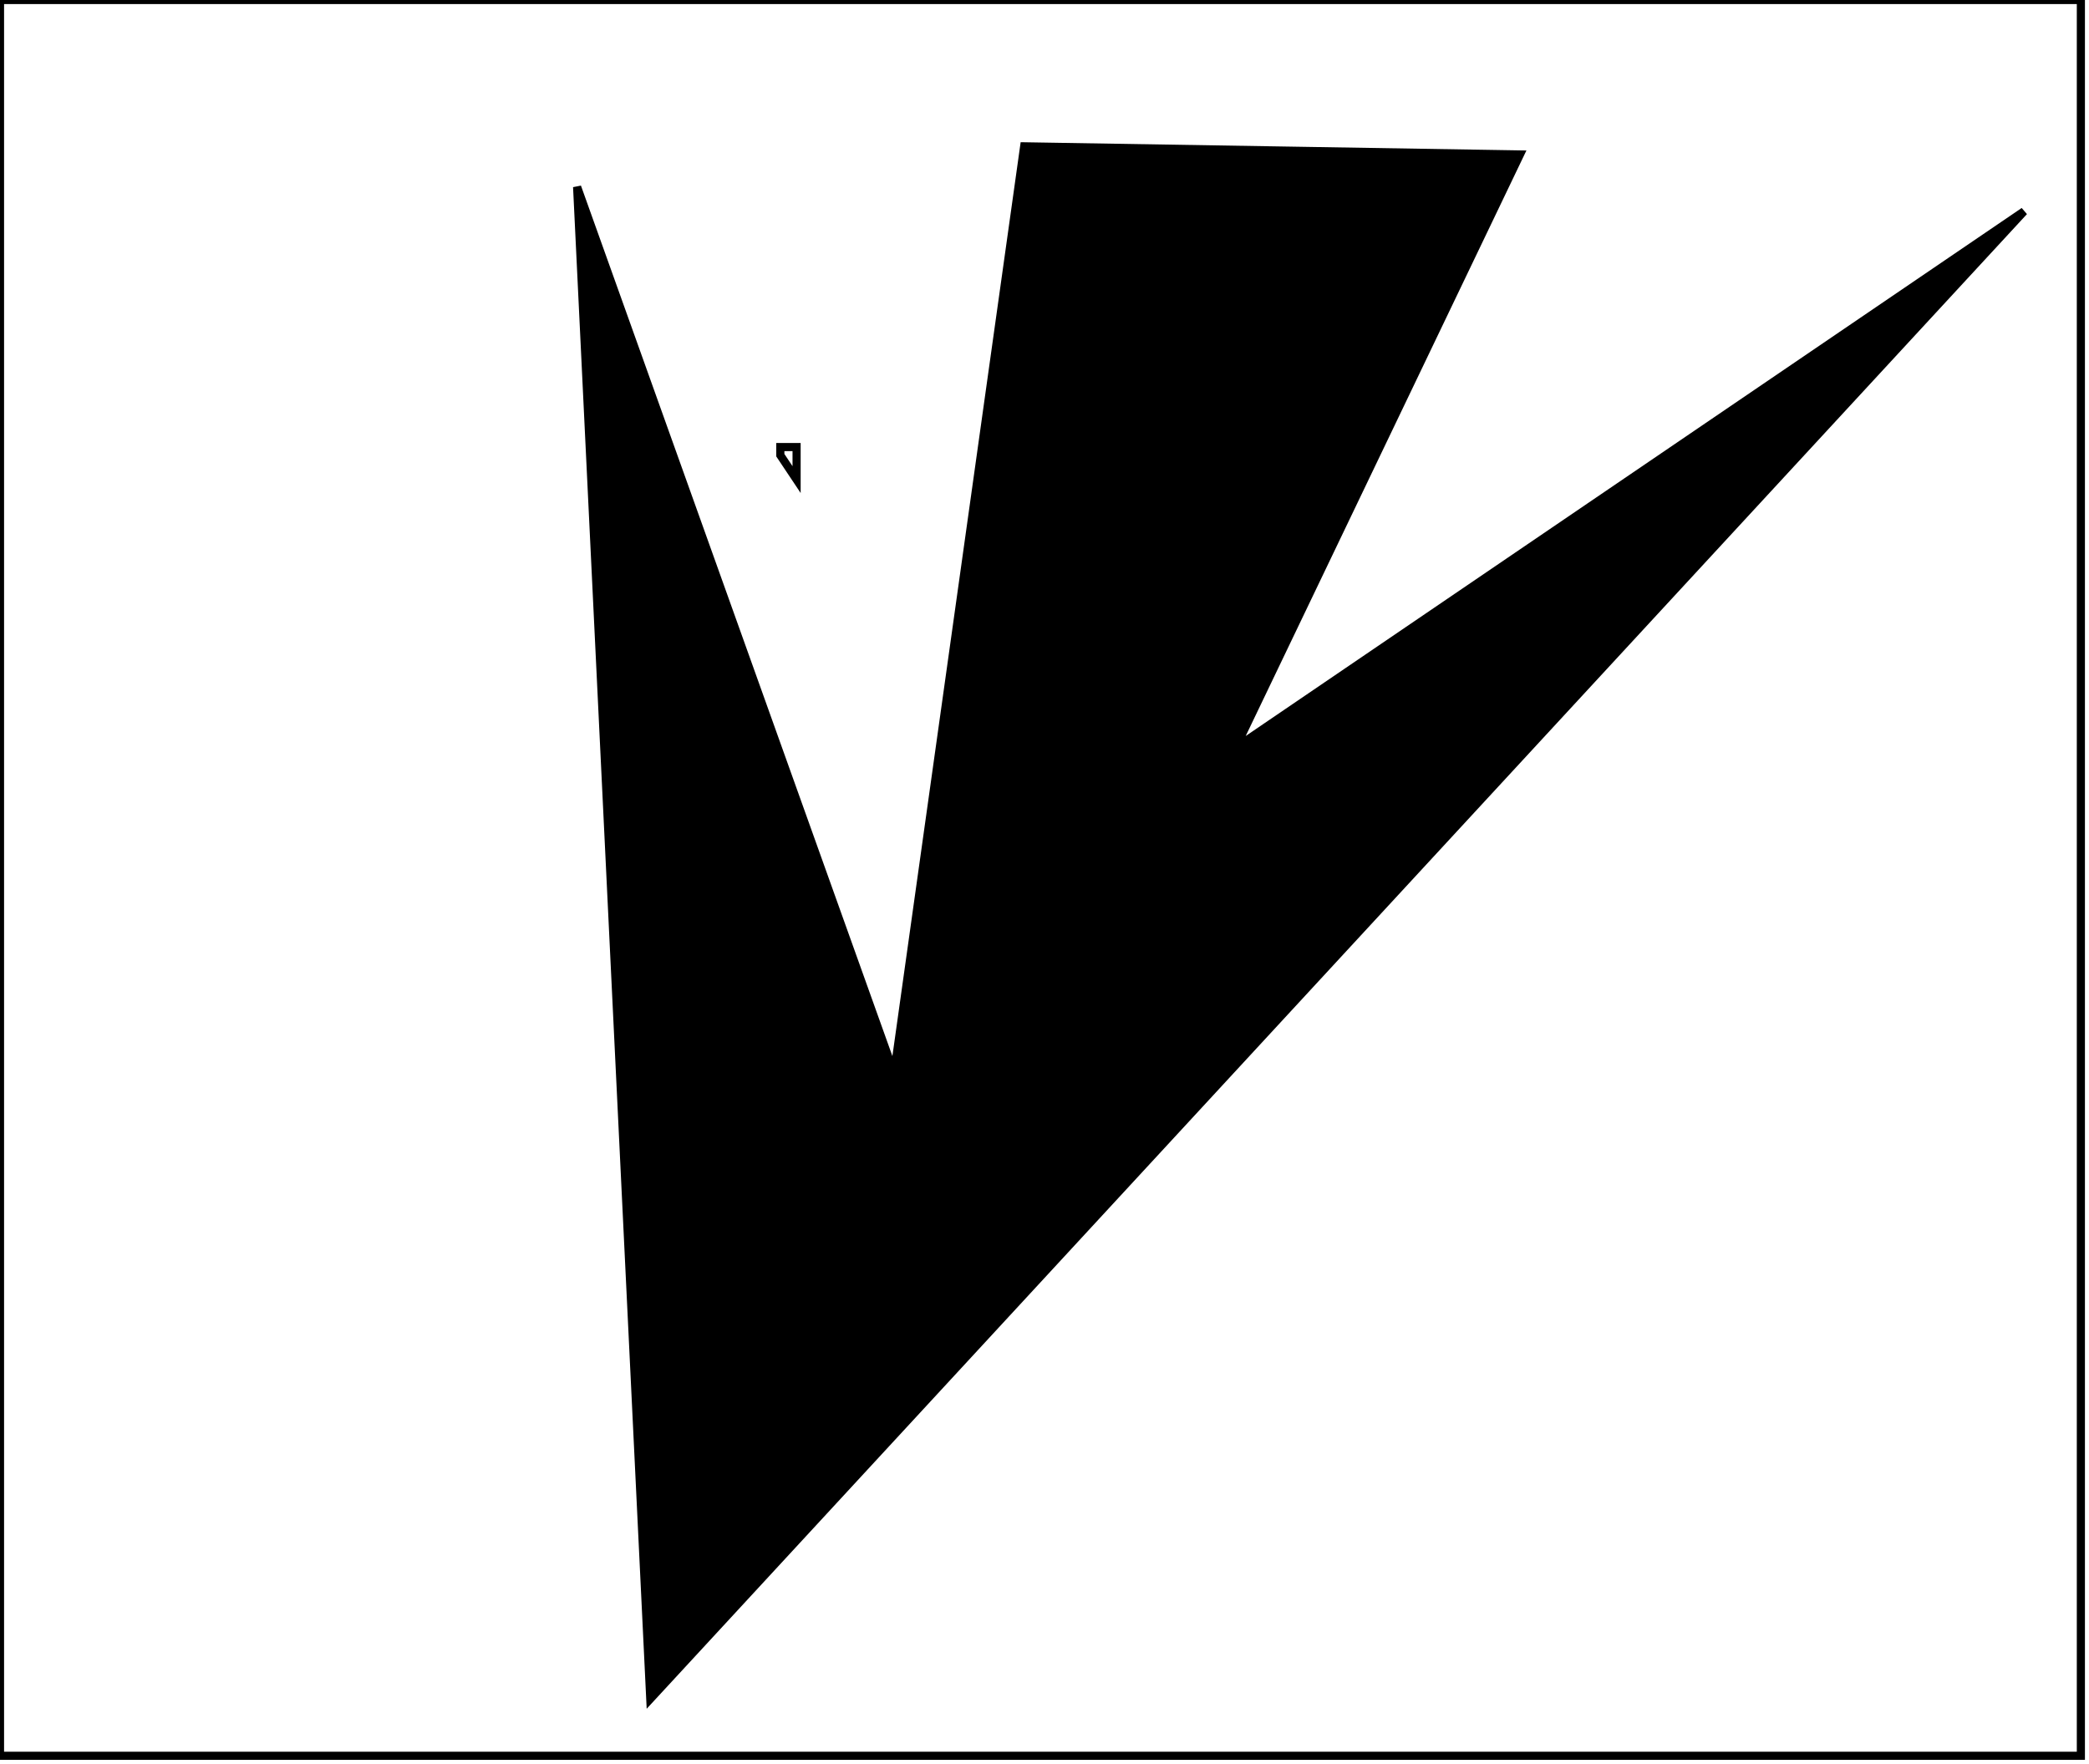 <?xml version="1.0" encoding="utf-8" ?>
<svg baseProfile="full" height="217" version="1.1" width="257" xmlns="http://www.w3.org/2000/svg" xmlns:ev="http://www.w3.org/2001/xml-events" xmlns:xlink="http://www.w3.org/1999/xlink"><defs /><rect fill="white" height="217" width="257" x="0" y="0" /><path d="M 96,55 L 96,56 L 98,59 L 98,55 Z" fill="none" stroke="black" stroke-width="1" /><path d="M 249,26 L 80,209 L 71,23 L 110,132 L 126,18 L 187,19 L 152,92 Z" fill="black" stroke="black" stroke-width="1" /><path d="M 0,0 L 0,216 L 256,216 L 256,0 Z" fill="none" stroke="black" stroke-width="1" /></svg>
